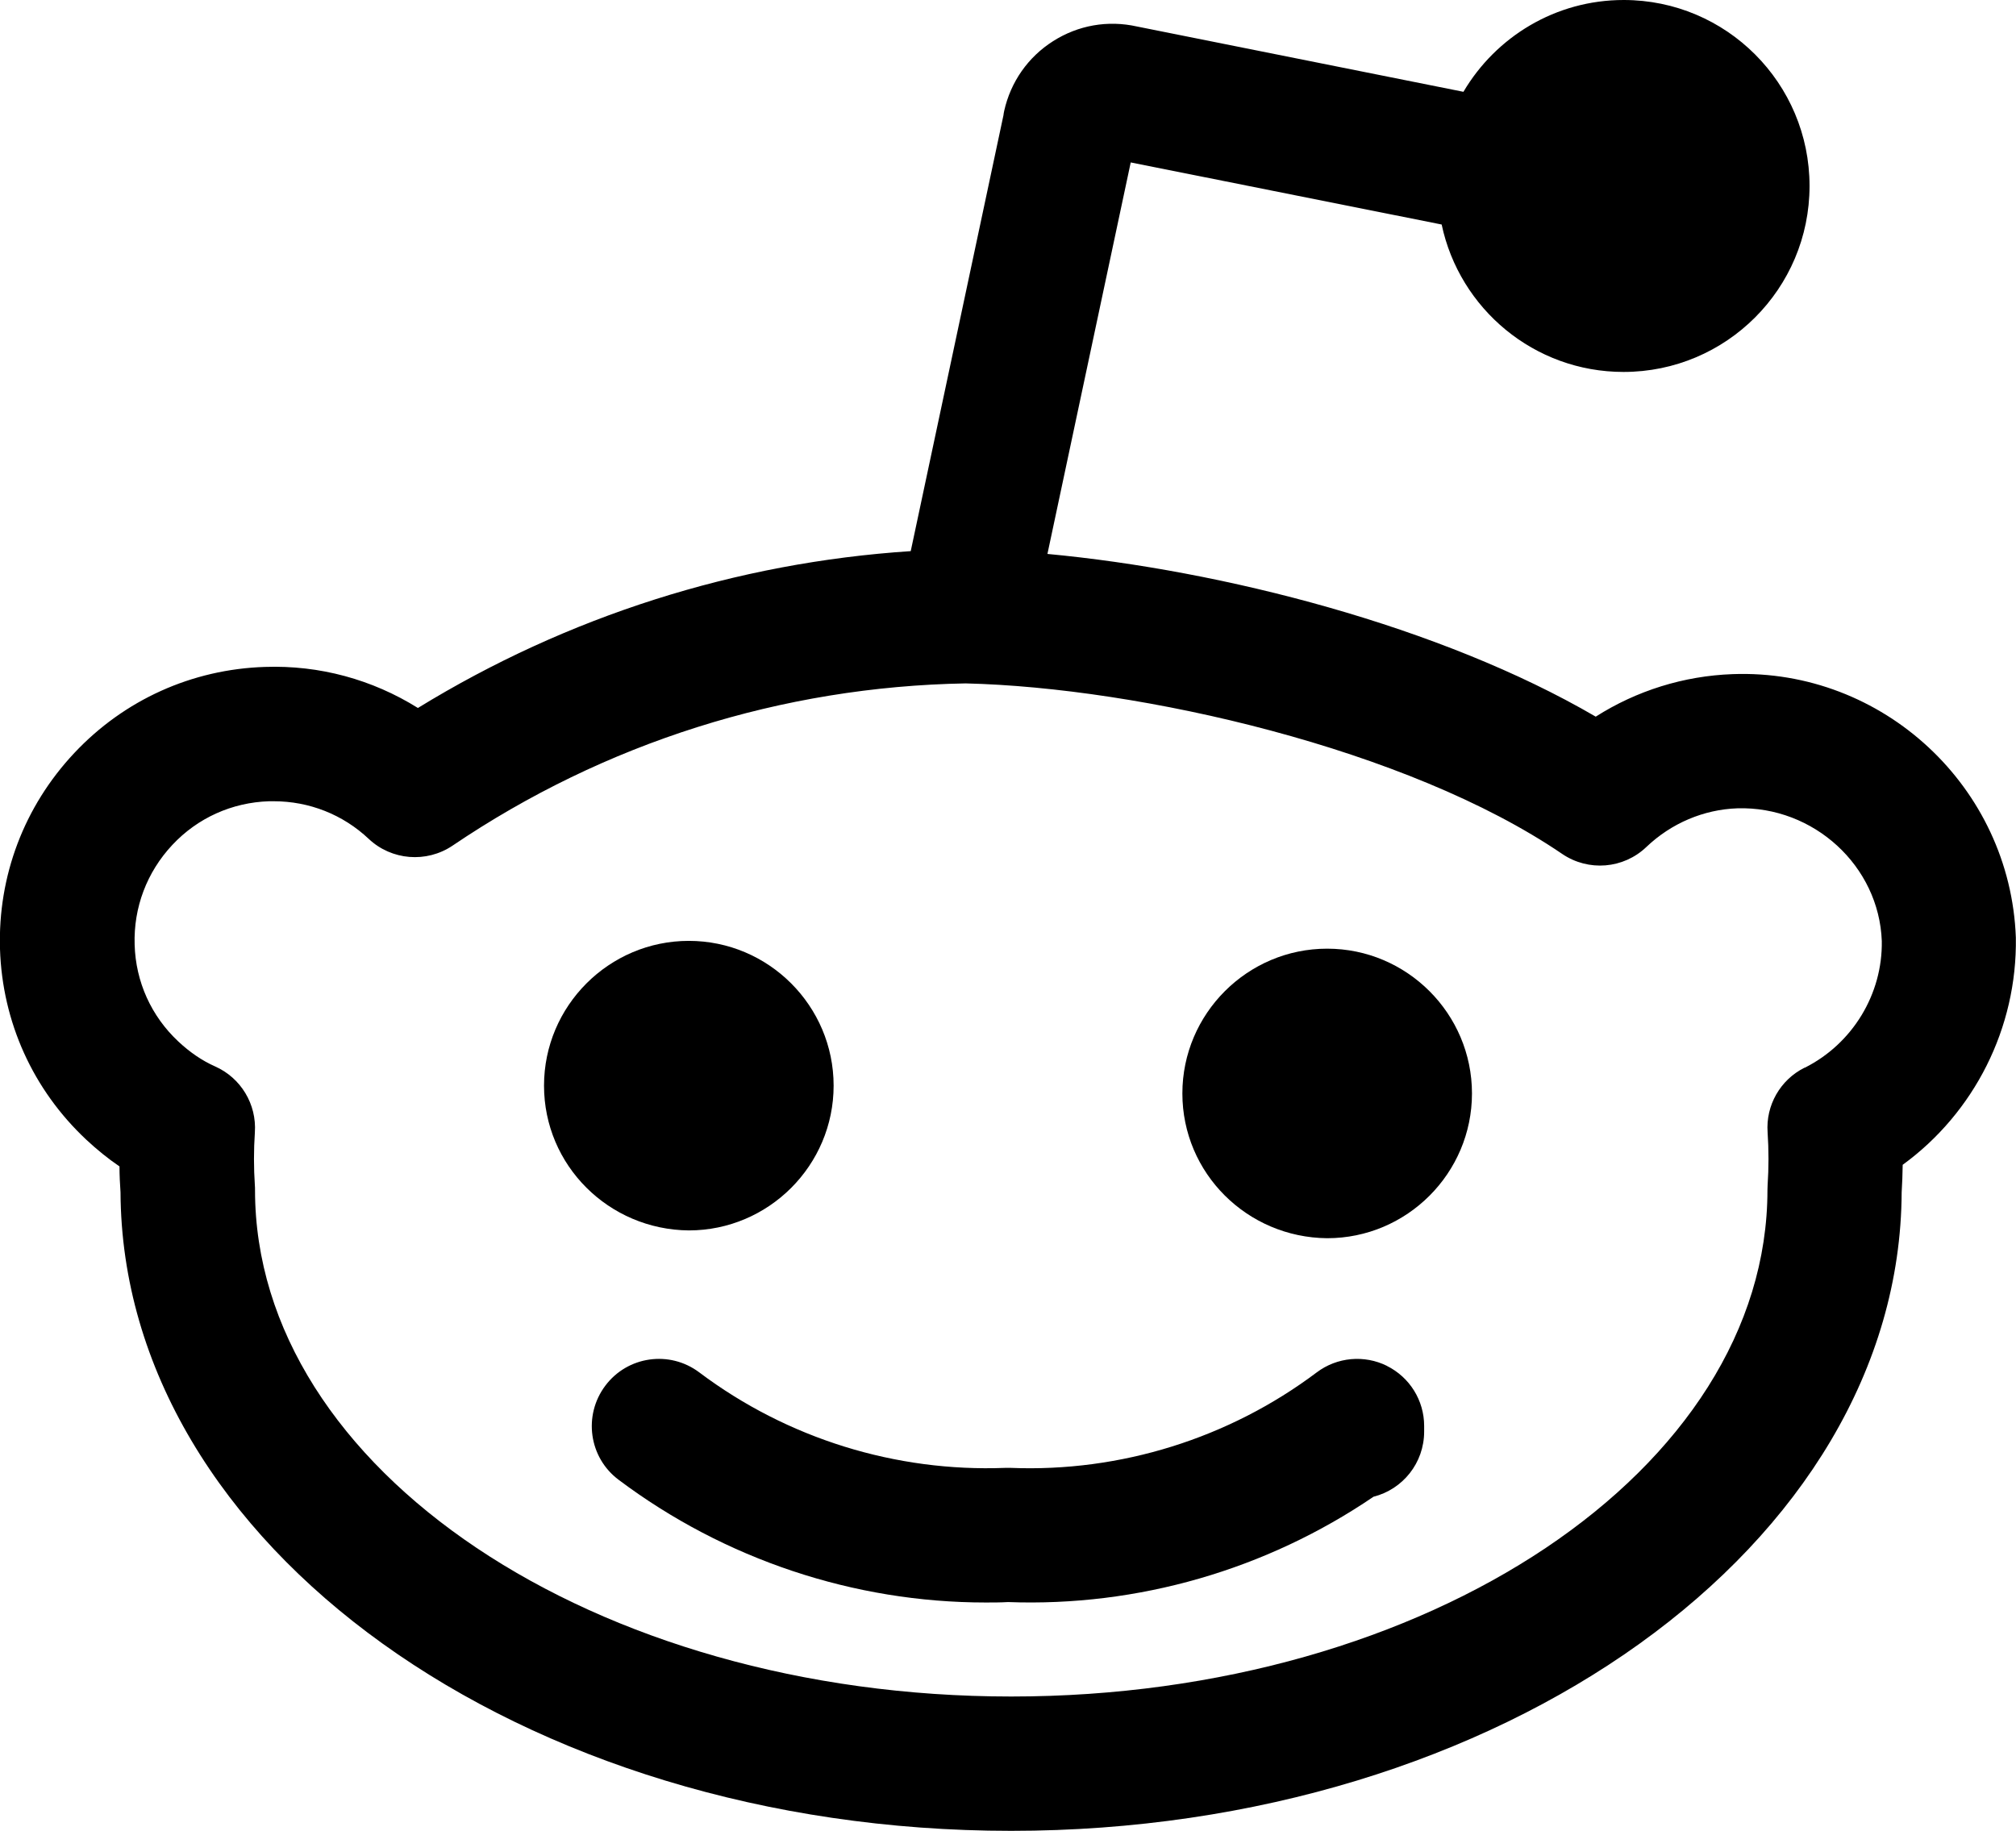 <?xml version="1.0" encoding="UTF-8"?>
<svg id="Layer_2" xmlns="http://www.w3.org/2000/svg" viewBox="0 0 137 124.44">
  <g id="Layer_1-2" data-name="Layer_1">
    <g id="Reddit">
      <path d="M117.74,45.82c-3.31.12-6.52,1.12-9.3,2.89-10.54-6.15-25.38-9.95-37.26-11.06l5.66-26.61,21.13,4.22c1.21,5.72,6.28,10.02,12.36,10.02,6.98,0,12.64-5.66,12.64-12.64S117.32,0,110.34,0c-4.64,0-8.69,2.51-10.89,6.24l-22.19-4.44c-1.97-.44-3.99-.09-5.7,1-1.7,1.08-2.88,2.77-3.32,4.74-.02.1-.04.2-.05.3l-6.3,29.62c-11.88.78-23.34,4.43-33.49,10.66-3.09-1.93-6.68-2.92-10.4-2.79-4.96.16-9.56,2.24-12.95,5.85C1.64,54.81-.15,59.54,0,64.51c.16,4.96,2.24,9.56,5.87,12.96.72.67,1.47,1.28,2.25,1.81,0,.59.03,1.18.07,1.76.12,23.95,27.22,43.4,60.52,43.4s60.41-19.45,60.52-43.4c.04-.62.06-1.25.07-1.87,4.85-3.53,7.79-9.29,7.69-15.45-.38-10.22-9.03-18.28-19.25-17.9ZM122.63,72.57c-1.65.82-2.64,2.56-2.51,4.39.08,1.2.08,2.41,0,3.61,0,.1-.01.21-.01.31,0,18.98-23.05,34.43-51.39,34.43s-51.39-15.44-51.39-34.43c0-.1,0-.21-.01-.31-.08-1.19-.08-2.41,0-3.6.13-1.92-.95-3.71-2.71-4.49-.86-.38-1.7-.95-2.49-1.69-1.84-1.72-2.9-4.06-2.97-6.58-.08-2.53.83-4.93,2.56-6.78,1.72-1.84,4.06-2.89,6.58-2.97.1,0,.2,0,.31,0,2.41,0,4.7.9,6.46,2.56,1.55,1.46,3.92,1.65,5.69.46,10.34-7,22.39-10.81,34.87-11.03,11.82.28,30.02,4.42,40.54,11.59,1.78,1.21,4.16,1.02,5.72-.47,1.7-1.62,3.9-2.55,6.19-2.63,5.18-.15,9.62,3.91,9.81,9.02.06,3.61-1.99,6.98-5.23,8.61Z"/>
      <g>
        <path d="M94.26,92.84c-1.55-.77-3.4-.6-4.78.44-5.97,4.49-13.36,6.79-20.79,6.49-.13,0-.25,0-.38,0-7.43.29-14.81-1.99-20.79-6.49-2.02-1.52-4.88-1.11-6.39.91-1.51,2.02-1.11,4.88.91,6.39,7.2,5.41,16,8.34,24.94,8.34.51,0,1.01,0,1.52-.03,8.82.33,17.55-2.2,24.84-7.16,1.98-.5,3.44-2.29,3.44-4.43v-.38c0-1.73-.98-3.31-2.53-4.08Z"/>
        <g>
          <path d="M56.65,73.79c0-5.42-4.42-9.84-9.84-9.84s-9.84,4.42-9.84,9.84,4.4,9.79,9.84,9.84c5.42,0,9.84-4.42,9.84-9.84Z"/>
          <path d="M100.03,74.32c0-5.42-4.42-9.84-9.84-9.84s-9.84,4.42-9.84,9.84,4.4,9.79,9.84,9.84c5.42,0,9.84-4.42,9.84-9.84Z"/>
        </g>
      </g>
    </g>
  </g>
</svg>